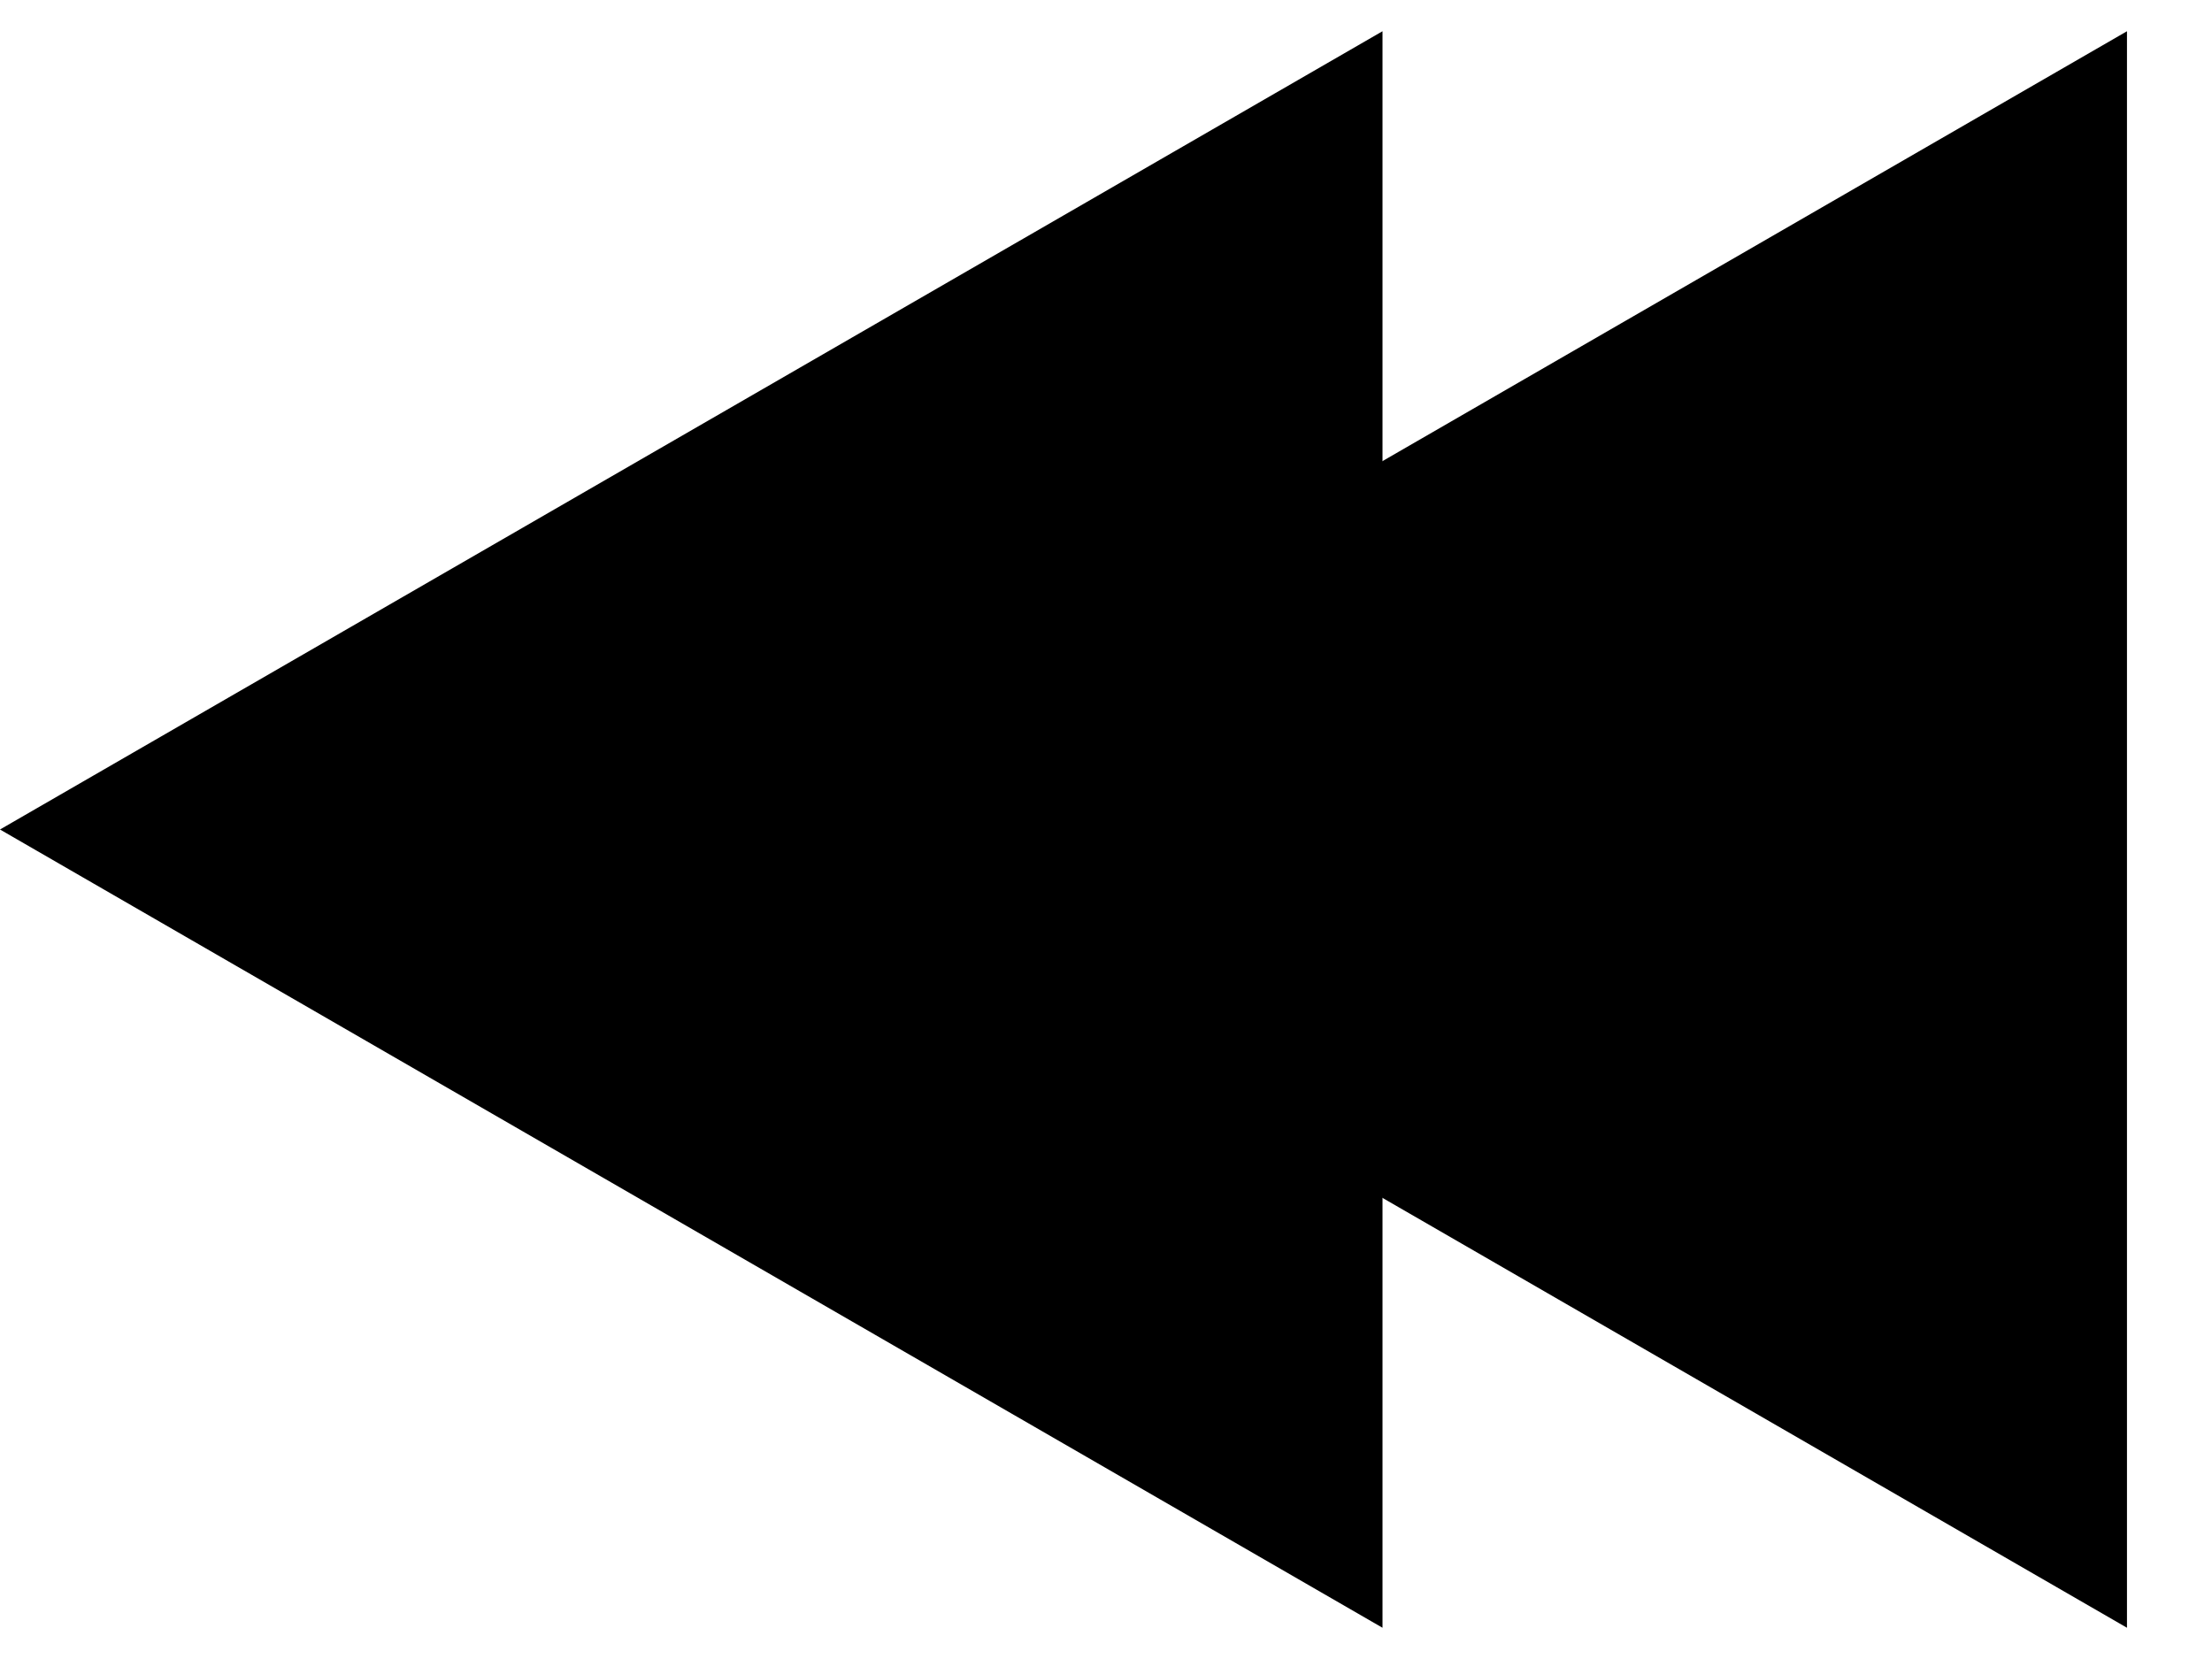 <svg width="16" height="12" viewBox="0 0 16 12" fill="none" xmlns="http://www.w3.org/2000/svg">
<path d="M14 7C14.552 7 15 6.552 15 6C15 5.448 14.552 5 14 5V7ZM5.385 6L15.385 11.774L15.385 0.226L5.385 6Z" fill="black"/>
<path d="M4.308 7C4.86 7 5.308 6.552 5.308 6C5.308 5.448 4.86 5 4.308 5V7ZM-7.53403e-05 6L10 11.774L10 0.226L-7.53403e-05 6Z" fill="black"/>
</svg>
